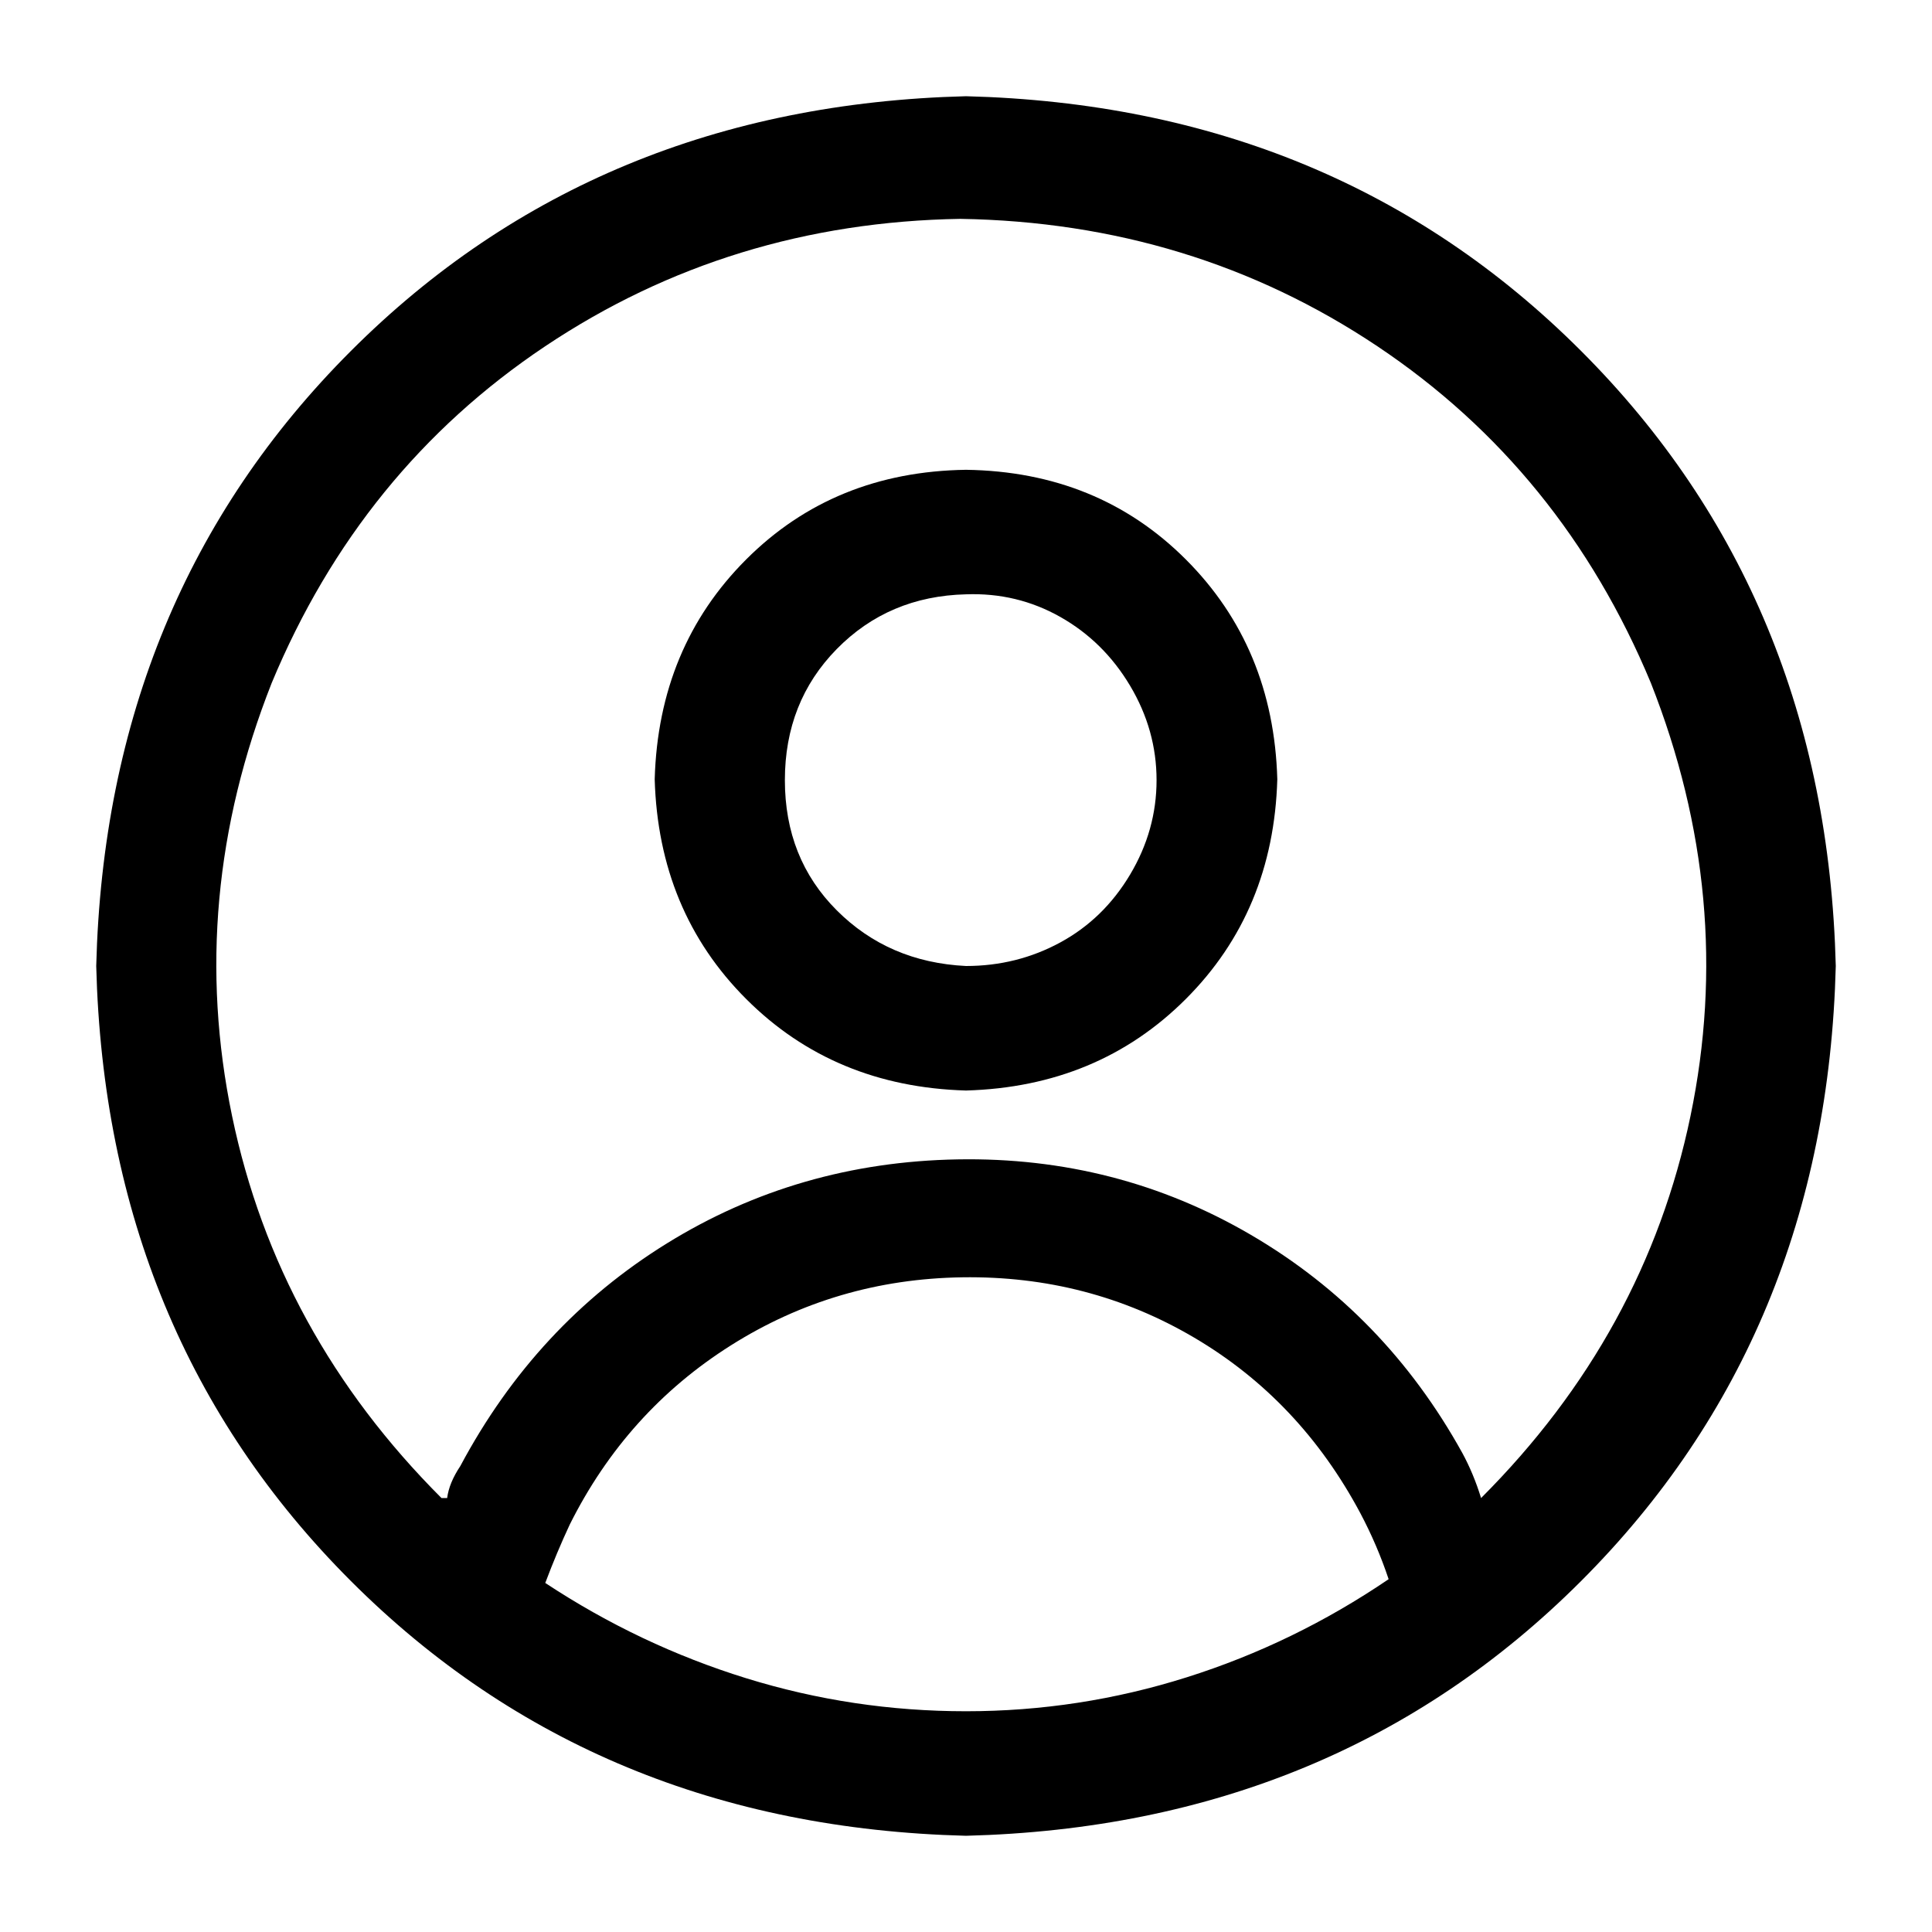 <?xml version="1.0" standalone="no"?>
<svg class="icon" viewBox="0 0 1024 1024" xmlns="http://www.w3.org/2000/svg">
    <path transform="translate(0, -128) rotate(180, 512 512)" glyph-name="user" unicode="&#xe957;" d="M512 845q196 -5 326 -135t135 -326q-5 -196 -135 -326t-326 -135q-196 5 -326 135t-135 326q5 196 135 326t326 135zM303 94q-9 -17 -15 -35q50 -34 107 -52t117 -18t116.5 17.5t106.5 50.5q-6 16 -13 31q-30 60 -85.5 95t-122.5 36t-123 -32t-88 -93zM787 102h3 q87 87 111 202.5t-21 229.5q-47 113 -145 178.5t-220 67.5q-123 -2 -221 -67.5t-145 -178.5q-45 -114 -21 -229.5t111 -202.5q4 13 10 24q41 74 112 115.5t155.5 40t154 -44.5t109.5 -118q6 -9 7 -17zM347 483q2 -70 48.5 -116.5t116.5 -48.5q70 2 116.5 48.5t48.5 116.5 q-2 70 -48.5 116.5t-116.5 47.5q-70 -1 -116.5 -47.5t-48.5 -116.5zM512 384q-27 0 -50 12.5t-37 36t-14 50t14 50t37 36.5t50 12q41 -1 68.5 -29t27.5 -69.5t-27.5 -69t-68.5 -29.5z"/>
</svg>